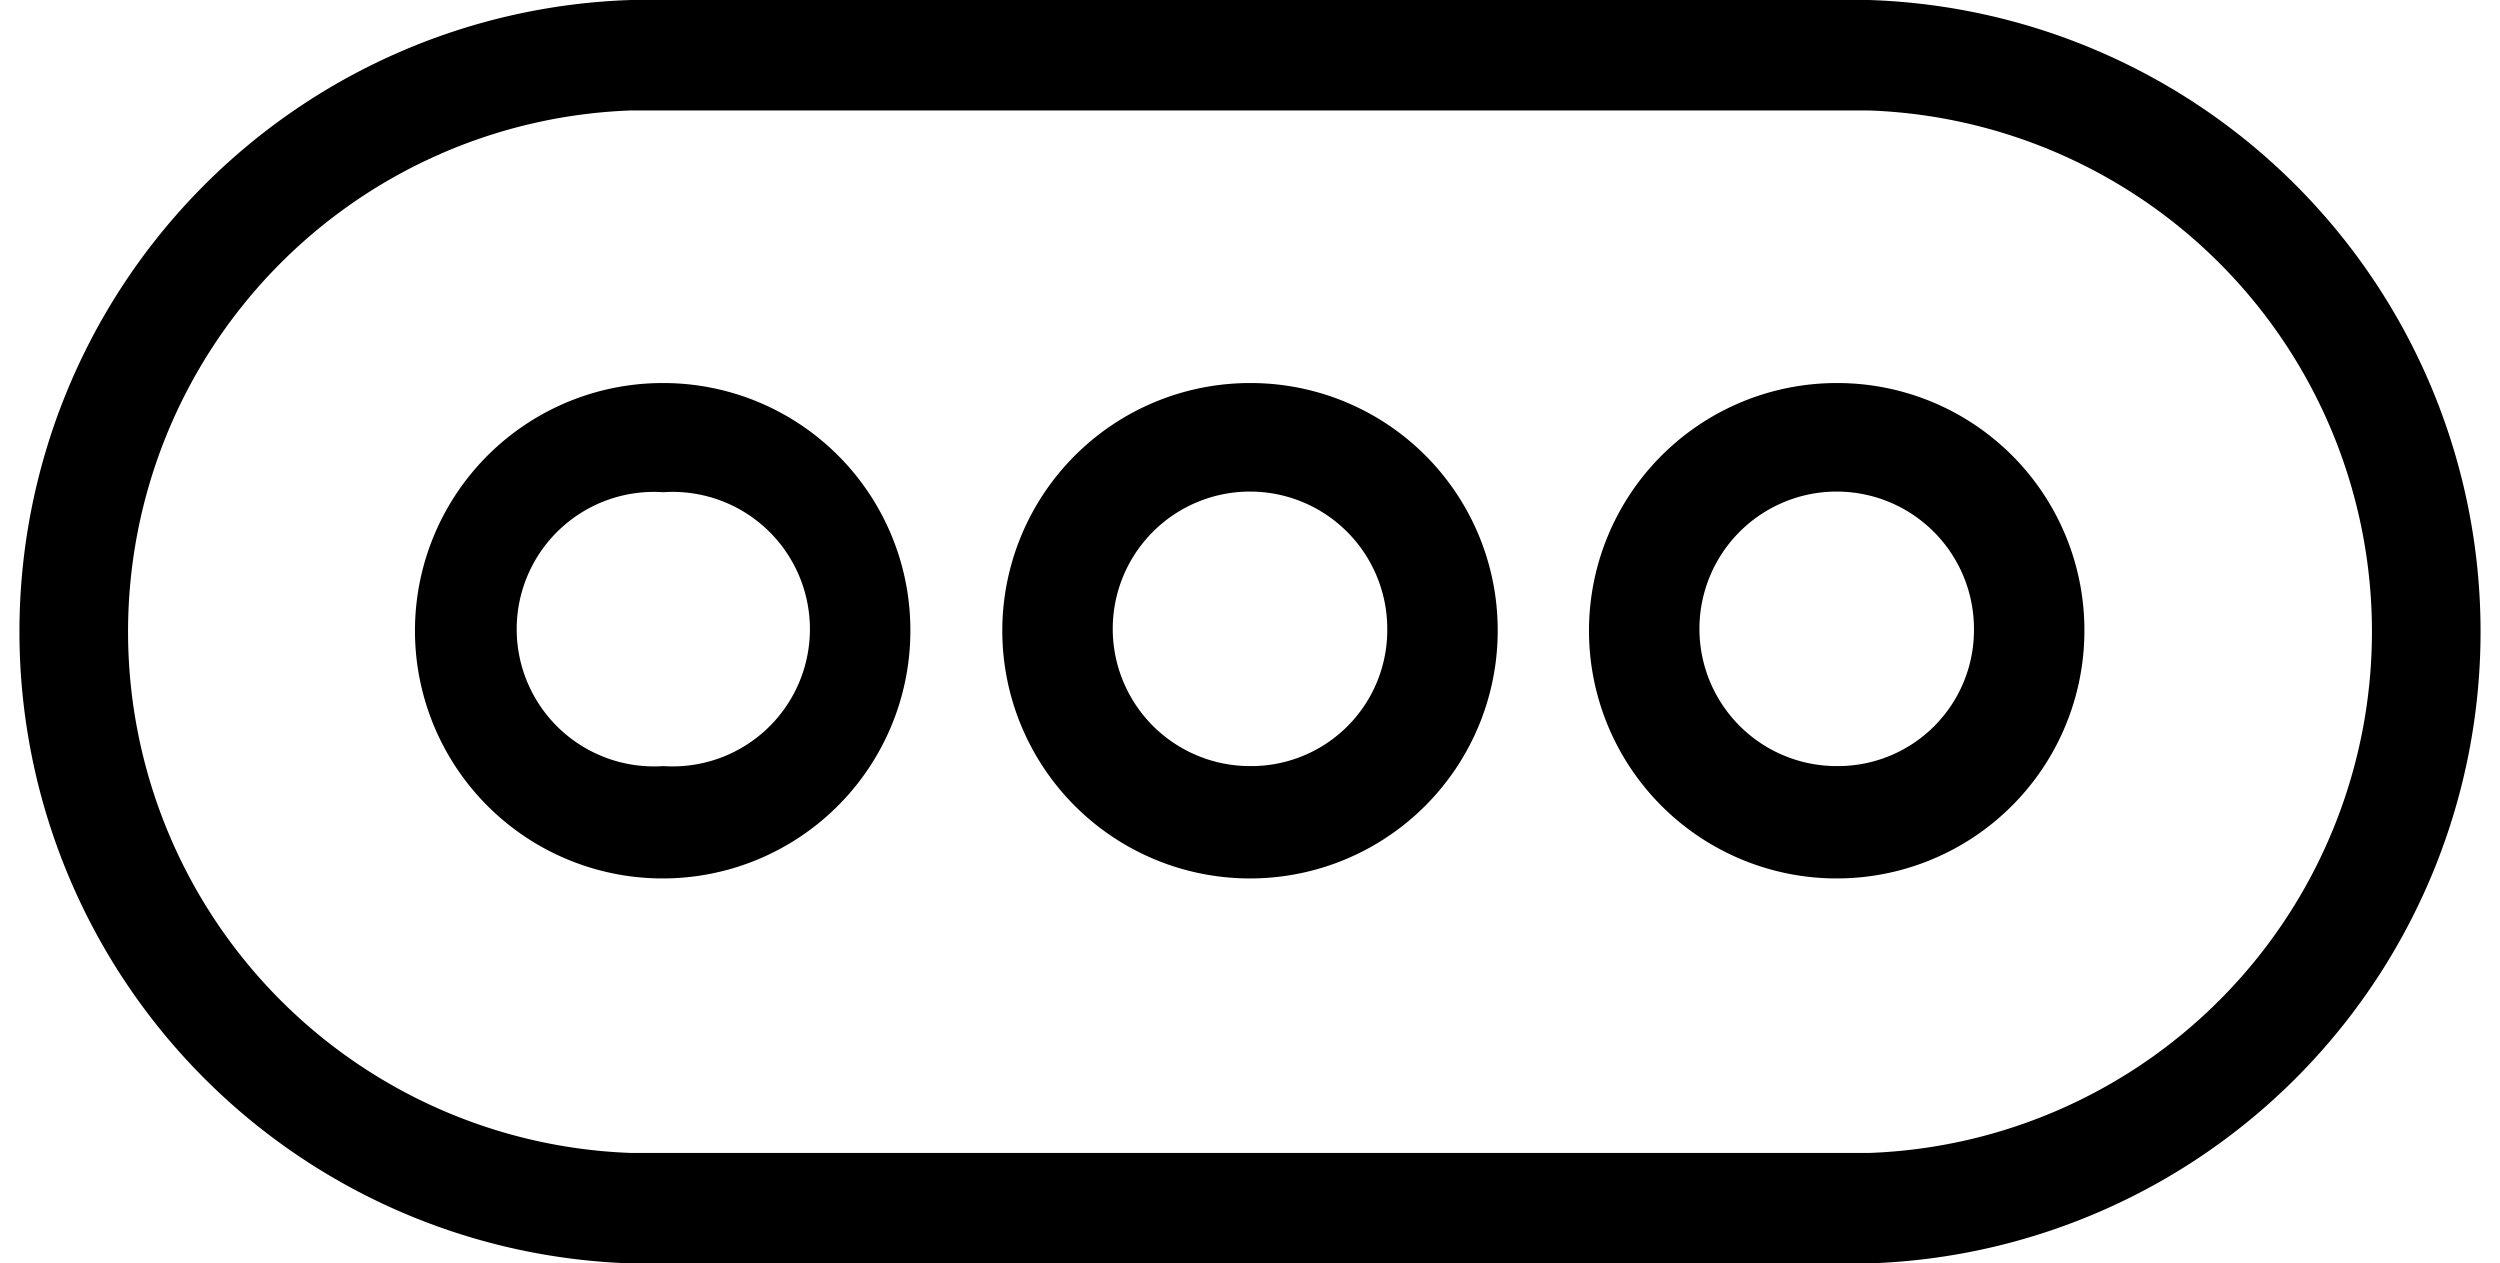 <svg xmlns="http://www.w3.org/2000/svg" viewBox="0 0 39.16 19.79"><title>Asset 52</title><g id="Layer_2" data-name="Layer 2"><g id="Layer_1-2" data-name="Layer 1"><path d="M19.58,6a3.88,3.88,0,1,0,3.88,3.87A3.87,3.87,0,0,0,19.58,6Zm0,6a2.15,2.15,0,1,1,2.15-2.15A2.13,2.13,0,0,1,19.58,12Z"/><path d="M10.39,6a3.88,3.88,0,1,0,3.87,3.87A3.87,3.87,0,0,0,10.39,6Zm0,6a2.15,2.15,0,1,1,0-4.29,2.15,2.15,0,1,1,0,4.29Z"/><path d="M28.78,6a3.88,3.88,0,1,0,3.87,3.87A3.87,3.87,0,0,0,28.78,6Zm0,6a2.15,2.15,0,1,1,2.14-2.15A2.13,2.13,0,0,1,28.78,12Z"/><path d="M29.27,0H9.89a9.9,9.9,0,0,0,0,19.79H29.27A9.9,9.9,0,0,0,29.27,0Zm0,18.06H9.89a8.17,8.17,0,0,1,0-16.33H29.27a8.17,8.17,0,0,1,0,16.33Z"/></g></g></svg>